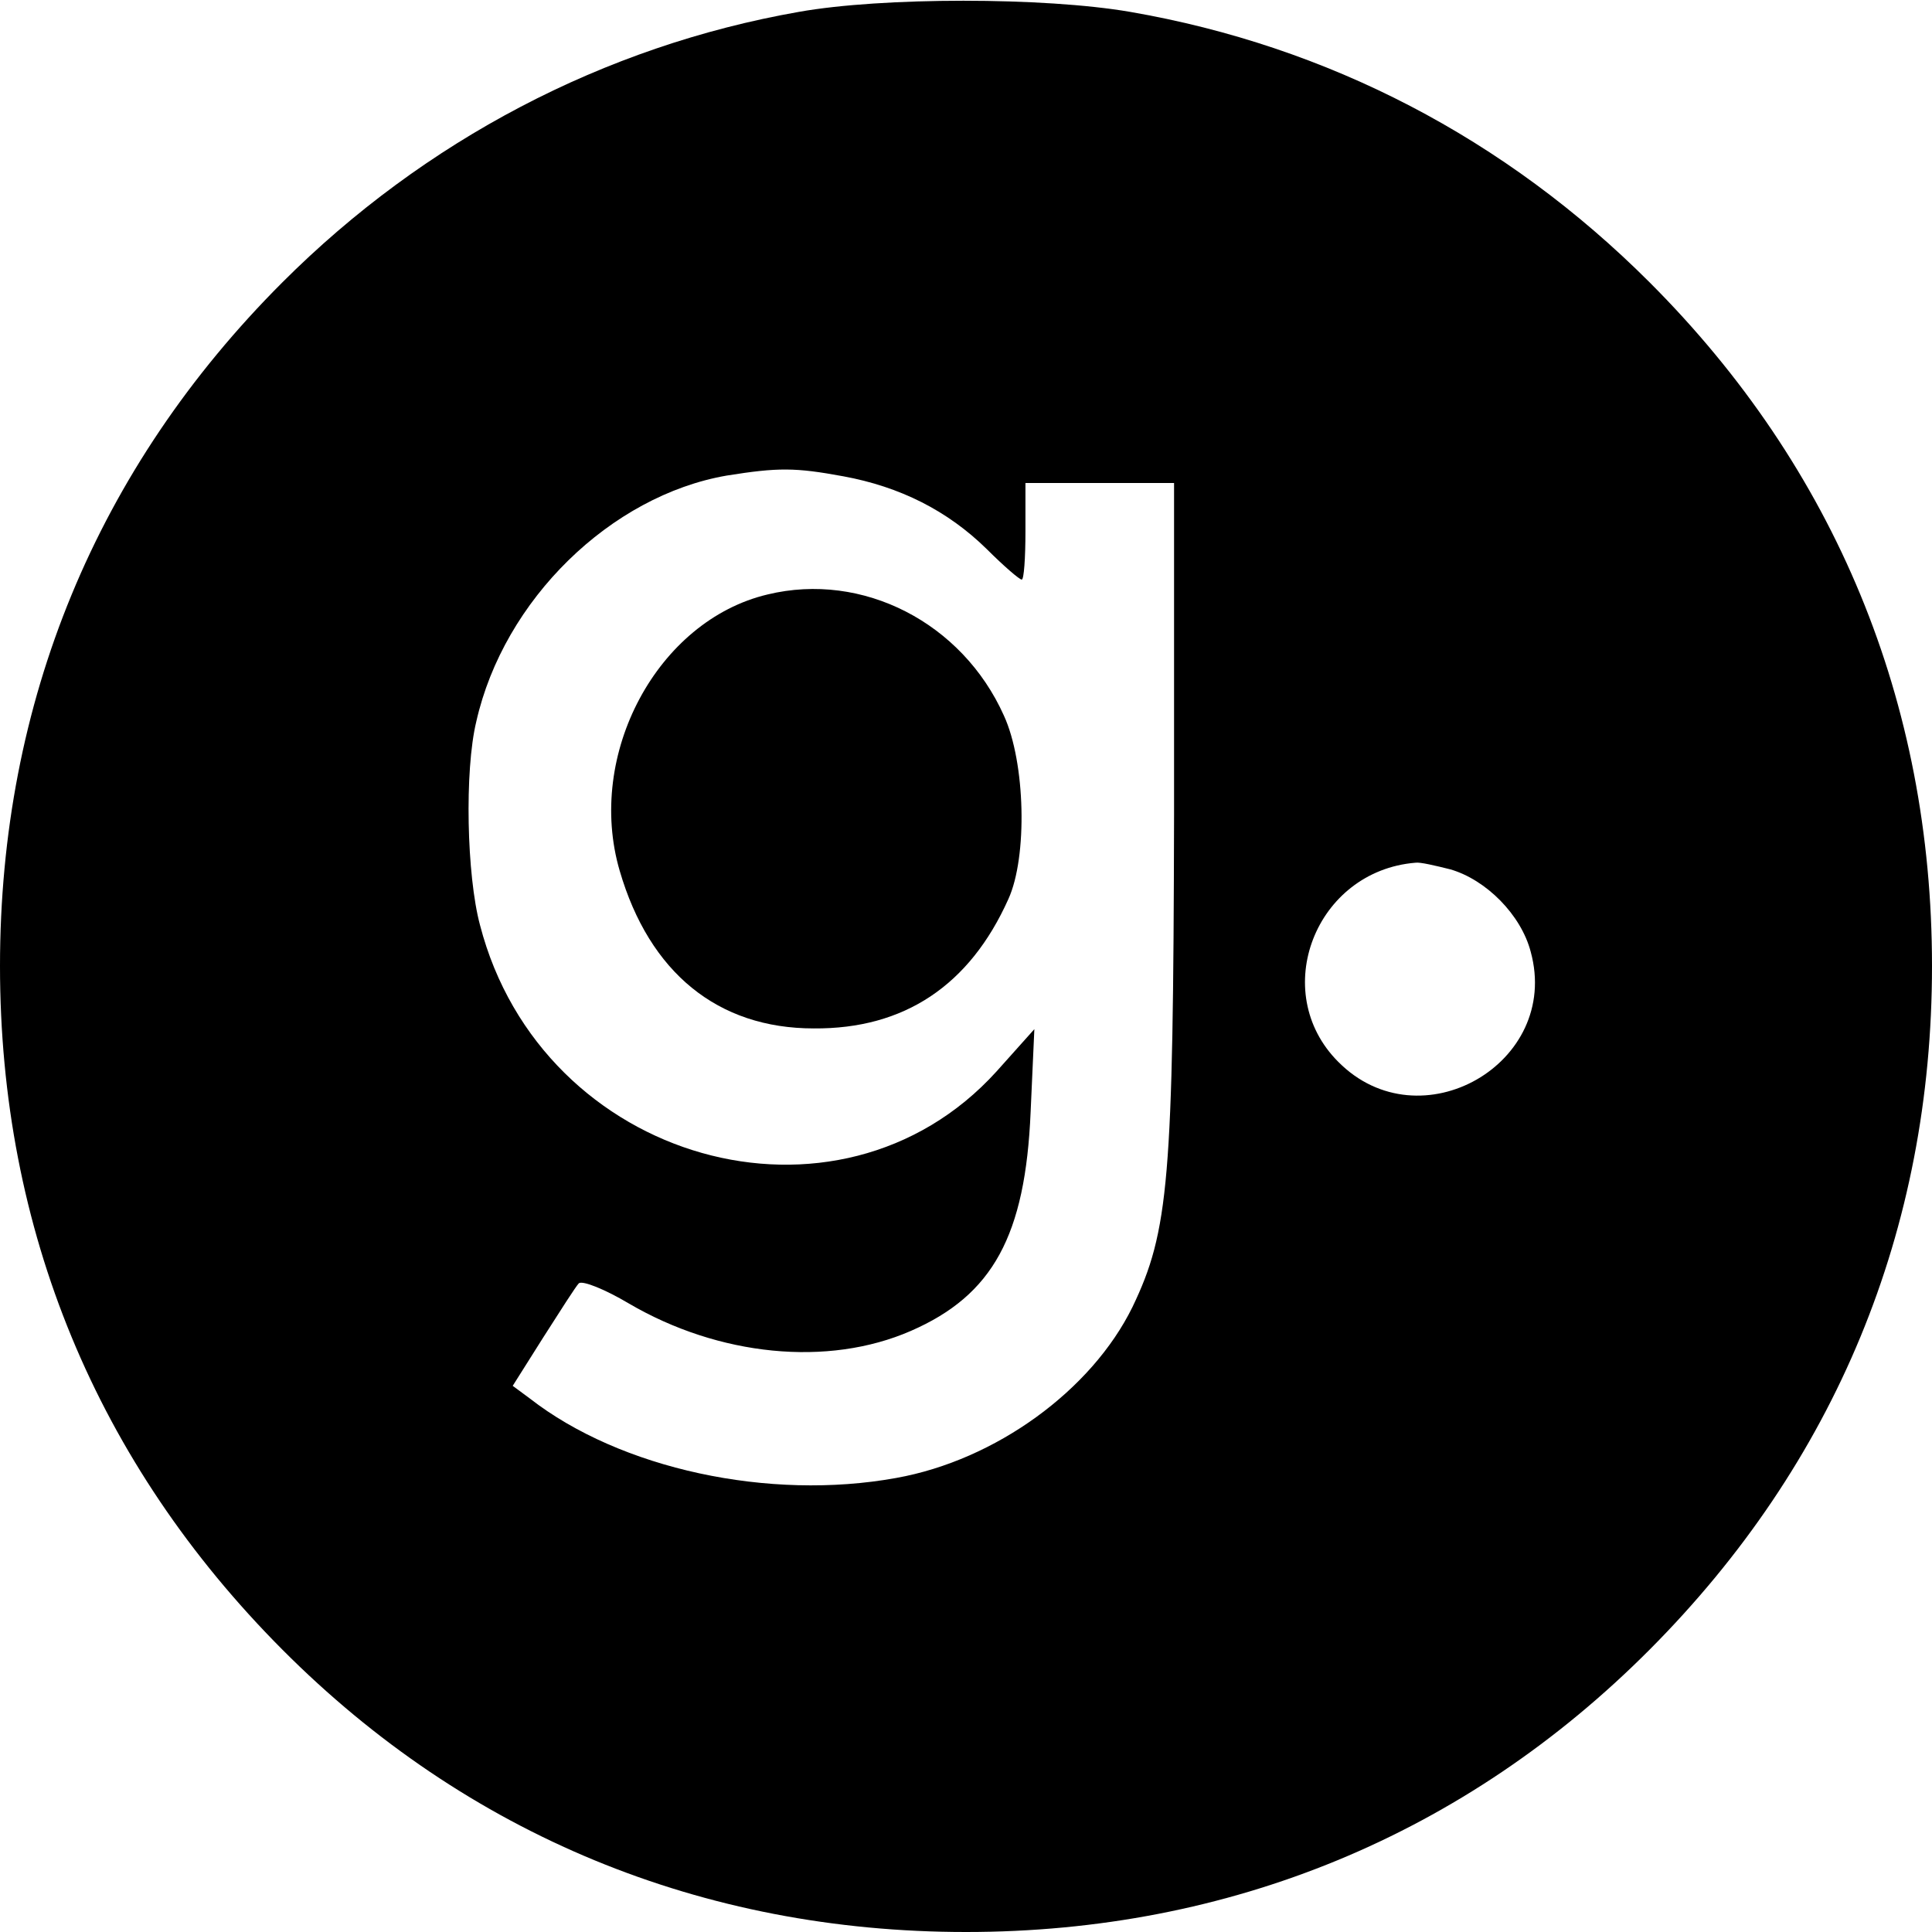 <?xml version="1.0" standalone="no"?>
<!DOCTYPE svg PUBLIC "-//W3C//DTD SVG 20010904//EN"
 "http://www.w3.org/TR/2001/REC-SVG-20010904/DTD/svg10.dtd">
<svg version="1.0" xmlns="http://www.w3.org/2000/svg"
 width="260pt" height="260pt" viewBox="0 0 260 260"
 preserveAspectRatio="xMidYMid meet">
<g transform="translate(0,260) scale(0.1,-0.1)"
fill="#000000" stroke="none">
<path d="M1075 2584 c-262 -46 -504 -173 -695 -364 -250 -250 -380 -565 -380
-920 0 -355 130 -669 380 -920 248 -249 565 -380 920 -380 355 0 672 131 920
380 250 251 380 565 380 920 0 355 -130 670 -380 920 -194 194 -433 318 -699
364 -116 20 -334 20 -446 0z m60 -625 c76 -14 140 -46 193 -98 23 -23 44 -41
47 -41 3 0 5 29 5 65 l0 65 100 0 100 0 0 -447 c-1 -491 -7 -560 -56 -662 -55
-112 -184 -206 -318 -230 -171 -31 -371 12 -493 107 l-23 17 41 65 c23 36 44
69 48 73 5 4 35 -8 67 -27 121 -71 268 -86 380 -37 110 48 154 128 161 295 l5
111 -51 -57 c-213 -235 -612 -123 -695 197 -18 67 -21 208 -5 274 37 164 181
304 337 331 69 11 92 11 157 -1z m817 -529 c48 -14 95 -61 108 -111 41 -150
-149 -259 -259 -148 -94 94 -31 257 104 268 6 1 27 -4 47 -9z"/>
<path d="M1033 1800 c-148 -35 -245 -215 -199 -372 40 -137 132 -212 261 -212
122 -1 210 58 262 174 26 57 23 184 -6 247 -56 125 -190 194 -318 163z"/>
</g>
</svg>
